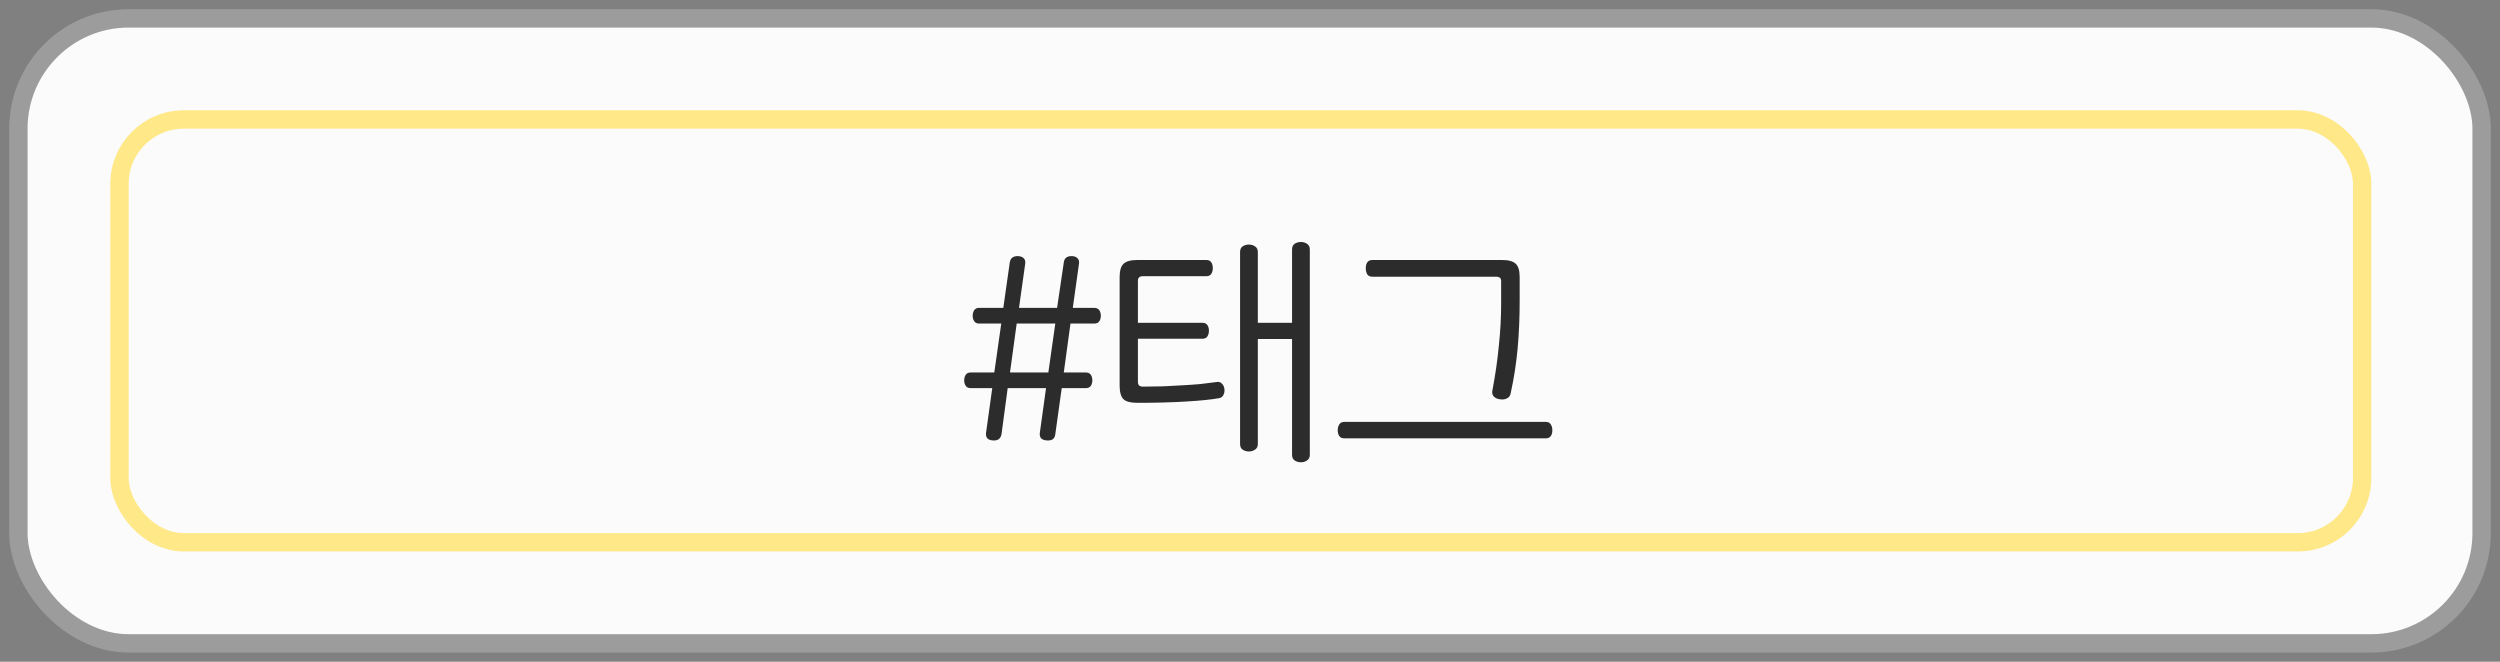 <svg width="136" height="36" viewBox="0 0 136 36" fill="none" xmlns="http://www.w3.org/2000/svg">
<rect x="0" y="0" width="136" height="36" fill="#808080" stroke="none"/>
<rect x="1" y="1" width="134" height="34" rx="6" fill="#FBFBFB"/>
<rect x="1" y="1" width="134" height="34" rx="6" stroke="#9C9C9C"/>
<rect x="6.5" y="6.5" width="122" height="23" rx="3.5" fill="#FBFBFB" stroke="#FEE888"/>
<path d="M55.406 13.934C55.537 13.943 55.635 13.985 55.7 14.06C55.765 14.125 55.789 14.223 55.77 14.354L55.434 16.748H57.506L57.87 14.284C57.898 14.032 58.057 13.915 58.346 13.934C58.467 13.943 58.561 13.985 58.626 14.06C58.691 14.125 58.715 14.223 58.696 14.354L58.36 16.748H59.522C59.653 16.748 59.746 16.79 59.802 16.874C59.858 16.958 59.886 17.061 59.886 17.182C59.886 17.294 59.858 17.392 59.802 17.476C59.746 17.56 59.653 17.602 59.522 17.602H58.234L57.87 20.262H59.06C59.191 20.262 59.284 20.304 59.34 20.388C59.396 20.472 59.424 20.575 59.424 20.696C59.424 20.808 59.396 20.906 59.34 20.99C59.284 21.074 59.191 21.116 59.06 21.116H57.758L57.408 23.622C57.38 23.874 57.221 23.986 56.932 23.958C56.801 23.949 56.703 23.911 56.638 23.846C56.573 23.771 56.549 23.669 56.568 23.538L56.904 21.116H54.818L54.482 23.622C54.435 23.874 54.272 23.986 53.992 23.958C53.871 23.949 53.777 23.911 53.712 23.846C53.647 23.771 53.623 23.669 53.642 23.538L53.978 21.116H52.816C52.685 21.116 52.592 21.074 52.536 20.99C52.48 20.906 52.452 20.808 52.452 20.696C52.452 20.575 52.48 20.472 52.536 20.388C52.592 20.304 52.685 20.262 52.816 20.262H54.09L54.468 17.602H53.264C53.143 17.602 53.054 17.56 52.998 17.476C52.942 17.392 52.914 17.294 52.914 17.182C52.914 17.061 52.942 16.958 52.998 16.874C53.054 16.79 53.143 16.748 53.264 16.748H54.58L54.93 14.284C54.949 14.153 55 14.06 55.084 14.004C55.168 13.948 55.275 13.925 55.406 13.934ZM57.03 20.262L57.408 17.602H55.308L54.944 20.262H57.03ZM65.626 14.144C65.747 14.144 65.836 14.186 65.892 14.27C65.948 14.354 65.976 14.457 65.976 14.578C65.976 14.709 65.948 14.816 65.892 14.9C65.836 14.984 65.747 15.026 65.626 15.026H62.168C61.99 15.026 61.902 15.11 61.902 15.278V17.56H65.416C65.537 17.56 65.626 17.602 65.682 17.686C65.738 17.77 65.766 17.873 65.766 17.994C65.766 18.106 65.738 18.209 65.682 18.302C65.626 18.386 65.537 18.428 65.416 18.428H61.902V20.78C61.902 20.948 61.99 21.032 62.168 21.032C62.504 21.032 62.854 21.027 63.218 21.018C63.582 20.999 63.941 20.981 64.296 20.962C64.65 20.943 64.986 20.92 65.304 20.892C65.63 20.855 65.929 20.817 66.2 20.78C66.302 20.761 66.391 20.789 66.466 20.864C66.54 20.929 66.587 21.023 66.606 21.144C66.624 21.275 66.606 21.391 66.55 21.494C66.503 21.587 66.424 21.643 66.312 21.662C65.892 21.737 65.29 21.797 64.506 21.844C63.722 21.891 62.844 21.914 61.874 21.914C61.51 21.914 61.258 21.849 61.118 21.718C60.978 21.578 60.908 21.331 60.908 20.976V15.082C60.908 14.727 60.978 14.485 61.118 14.354C61.258 14.214 61.51 14.144 61.874 14.144H65.626ZM70.764 13.164C70.894 13.164 71.006 13.197 71.1 13.262C71.202 13.327 71.254 13.43 71.254 13.57V24.742C71.254 24.882 71.202 24.985 71.1 25.05C71.006 25.115 70.894 25.148 70.764 25.148C70.642 25.148 70.53 25.115 70.428 25.05C70.334 24.985 70.288 24.882 70.288 24.742V18.442H68.426V24.154C68.426 24.294 68.374 24.397 68.272 24.462C68.178 24.527 68.066 24.56 67.936 24.56C67.814 24.56 67.702 24.527 67.6 24.462C67.506 24.397 67.46 24.294 67.46 24.154V13.71C67.46 13.57 67.506 13.467 67.6 13.402C67.702 13.337 67.814 13.304 67.936 13.304C68.066 13.304 68.178 13.337 68.272 13.402C68.374 13.467 68.426 13.57 68.426 13.71V17.56H70.288V13.57C70.288 13.43 70.334 13.327 70.428 13.262C70.53 13.197 70.642 13.164 70.764 13.164ZM81.704 14.144C82.068 14.144 82.32 14.214 82.46 14.354C82.6 14.485 82.67 14.727 82.67 15.082V16.328C82.67 17.271 82.633 18.153 82.558 18.974C82.483 19.786 82.357 20.593 82.18 21.396C82.161 21.527 82.091 21.62 81.97 21.676C81.858 21.732 81.727 21.746 81.578 21.718C81.447 21.699 81.34 21.648 81.256 21.564C81.181 21.471 81.158 21.363 81.186 21.242C81.345 20.411 81.461 19.604 81.536 18.82C81.62 18.036 81.662 17.266 81.662 16.51V15.306C81.662 15.203 81.639 15.138 81.592 15.11C81.555 15.073 81.489 15.054 81.396 15.054H74.662C74.531 15.054 74.438 15.012 74.382 14.928C74.326 14.835 74.298 14.723 74.298 14.592C74.298 14.461 74.326 14.354 74.382 14.27C74.438 14.186 74.531 14.144 74.662 14.144H81.704ZM84.084 22.95C84.215 22.95 84.308 22.997 84.364 23.09C84.42 23.174 84.448 23.281 84.448 23.412C84.448 23.533 84.42 23.636 84.364 23.72C84.308 23.804 84.215 23.846 84.084 23.846H73.136C73.005 23.846 72.912 23.804 72.856 23.72C72.8 23.636 72.772 23.533 72.772 23.412C72.772 23.281 72.8 23.174 72.856 23.09C72.912 22.997 73.005 22.95 73.136 22.95H84.084Z" fill="#2C2C2C"/>
</svg>
